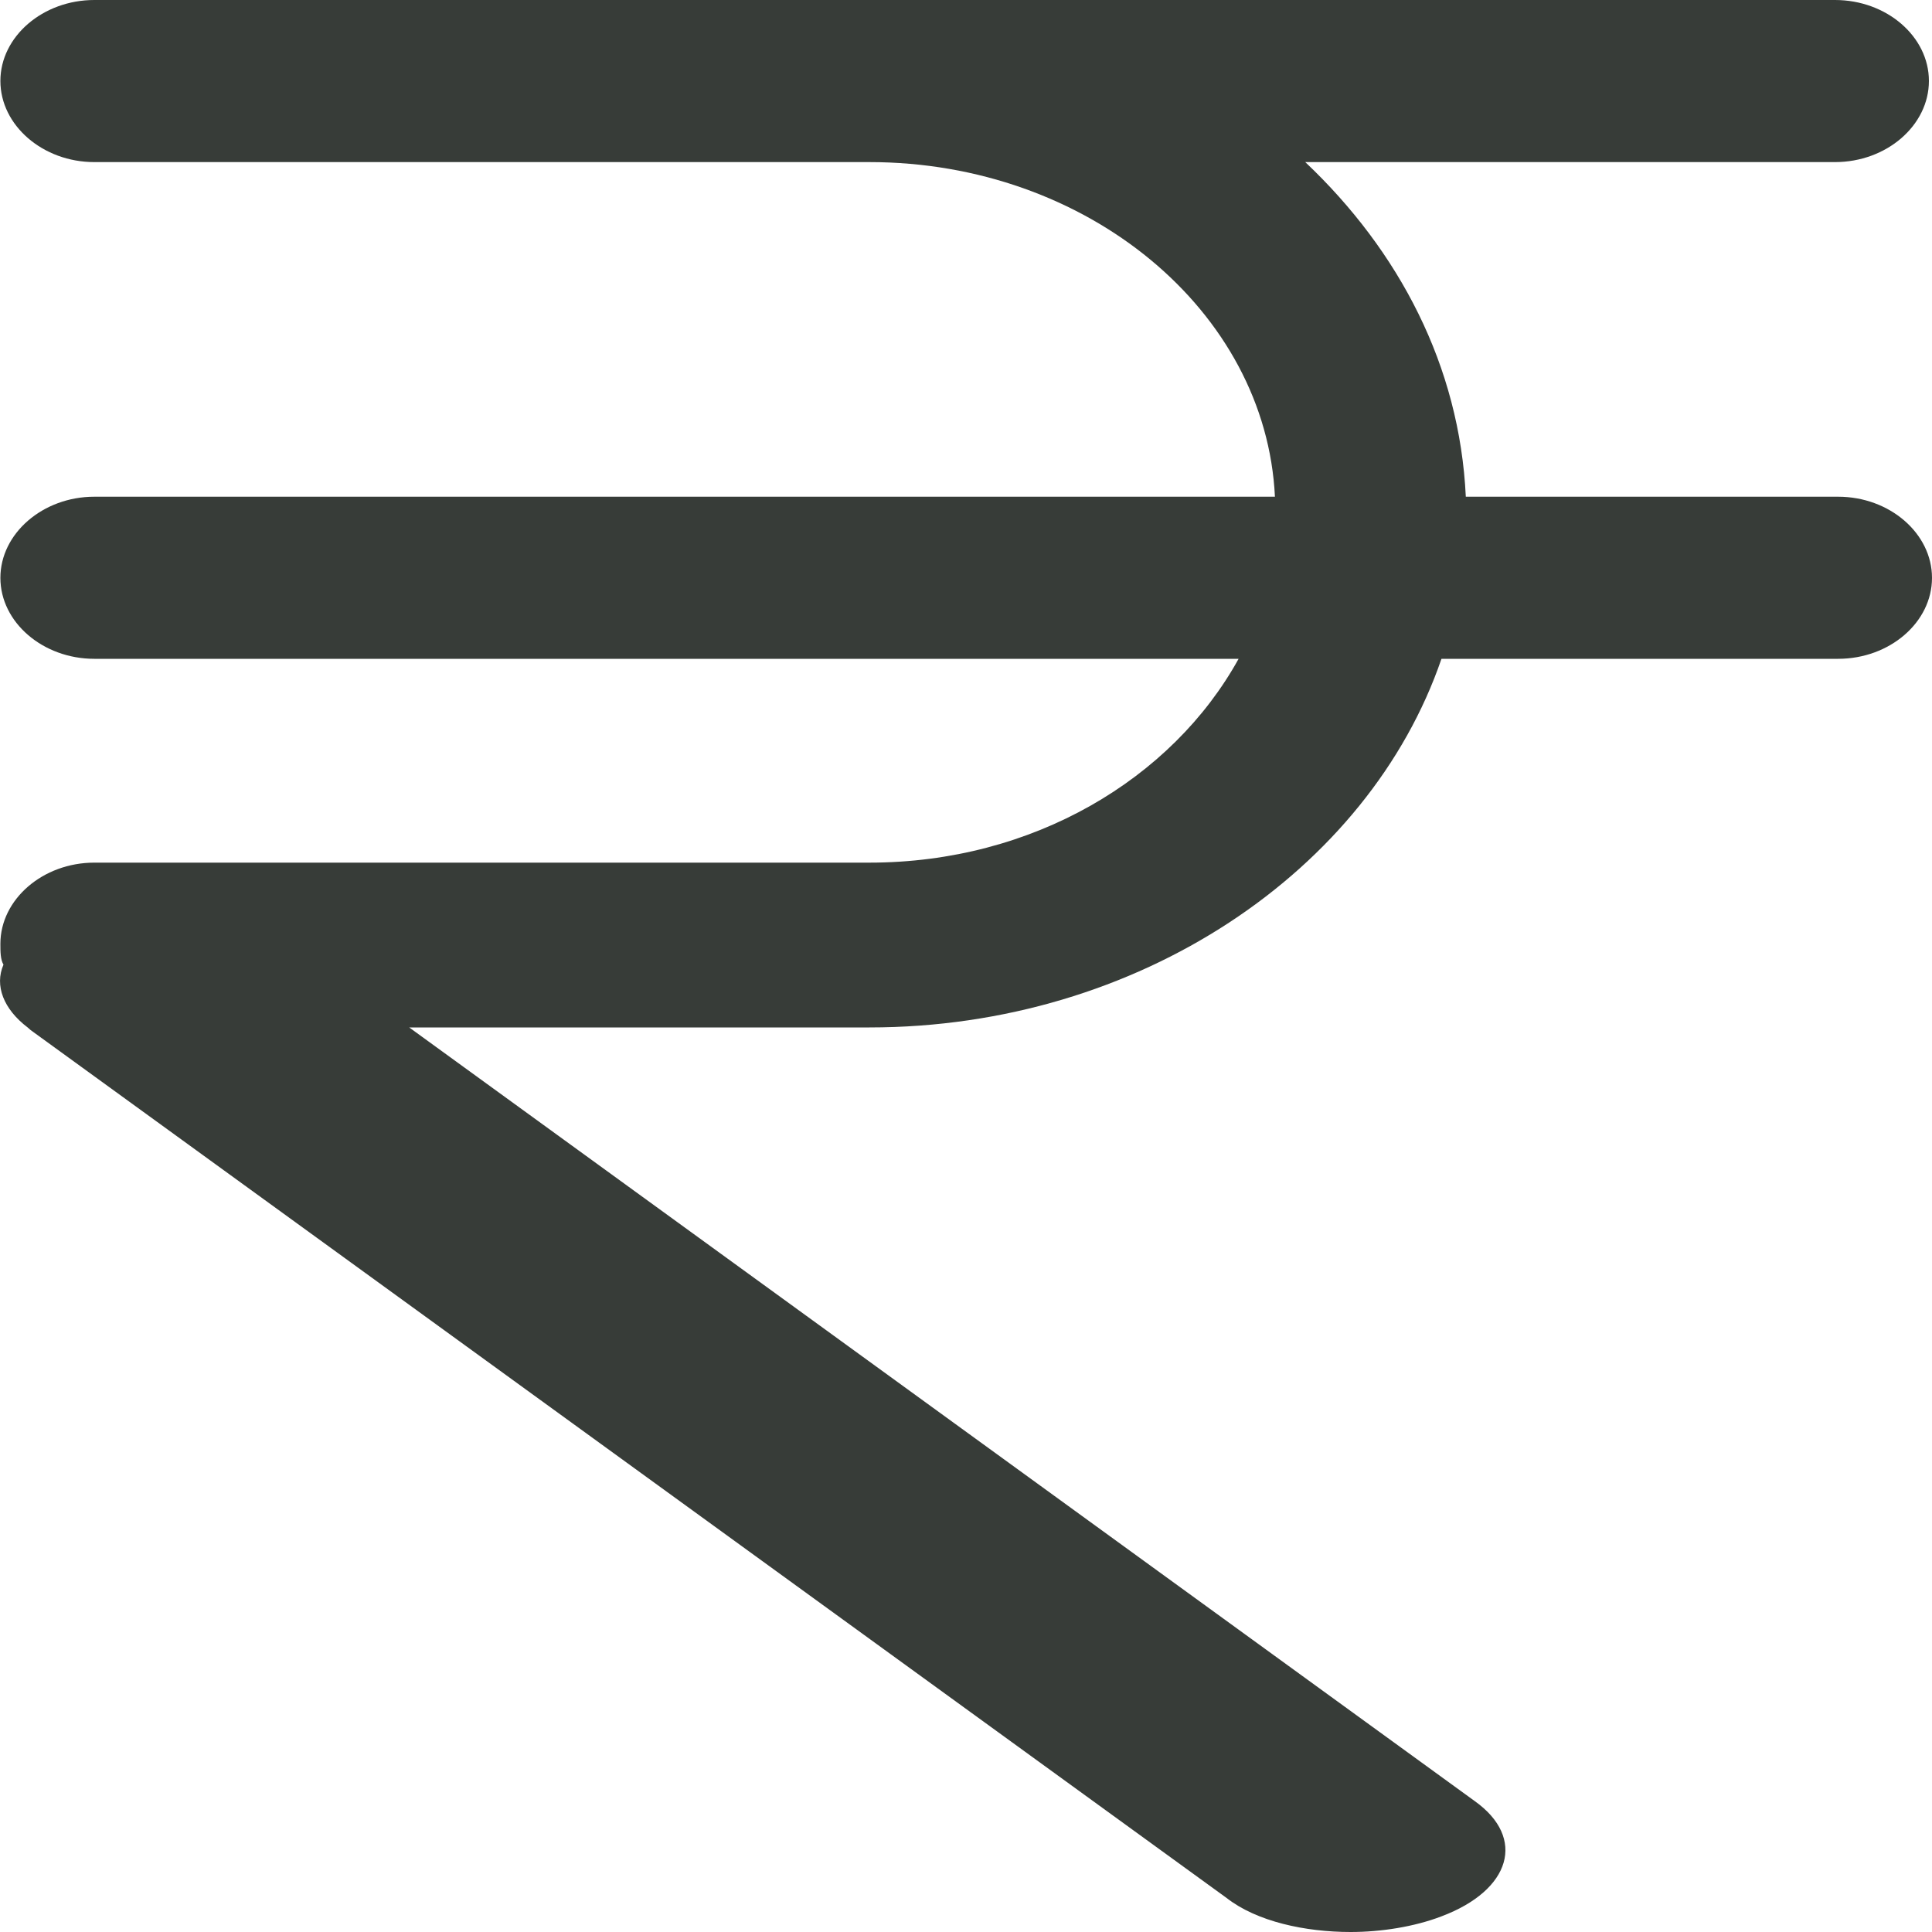 <svg width="10" height="10" viewBox="0 0 10 10" fill="none" xmlns="http://www.w3.org/2000/svg">
<path d="M10 2.991C10 3.221 9.781 3.41 9.514 3.41H7.461C7.085 4.506 5.894 5.318 4.5 5.318H2.118L7.634 9.323C7.9 9.513 7.822 9.783 7.461 9.919C7.32 9.973 7.148 10 6.991 10C6.756 10 6.505 9.946 6.349 9.824L0.159 5.332L0.143 5.318C0.018 5.223 -0.029 5.101 0.018 4.993C0.002 4.966 0.002 4.926 0.002 4.885C0.002 4.655 0.222 4.465 0.488 4.465H4.5C5.346 4.465 6.067 4.032 6.411 3.41H0.488C0.222 3.41 0.002 3.221 0.002 2.991C0.002 2.761 0.222 2.571 0.488 2.571H6.599C6.553 1.61 5.628 0.839 4.5 0.839H0.488C0.222 0.839 0.002 0.649 0.002 0.419C0.002 0.189 0.222 0 0.488 0H9.498C9.765 0 9.984 0.189 9.984 0.419C9.984 0.649 9.765 0.839 9.498 0.839H6.756C7.242 1.299 7.555 1.894 7.587 2.571H9.514C9.781 2.571 10 2.761 10 2.991L10 2.991Z" fill="#373C38"/>
</svg>
